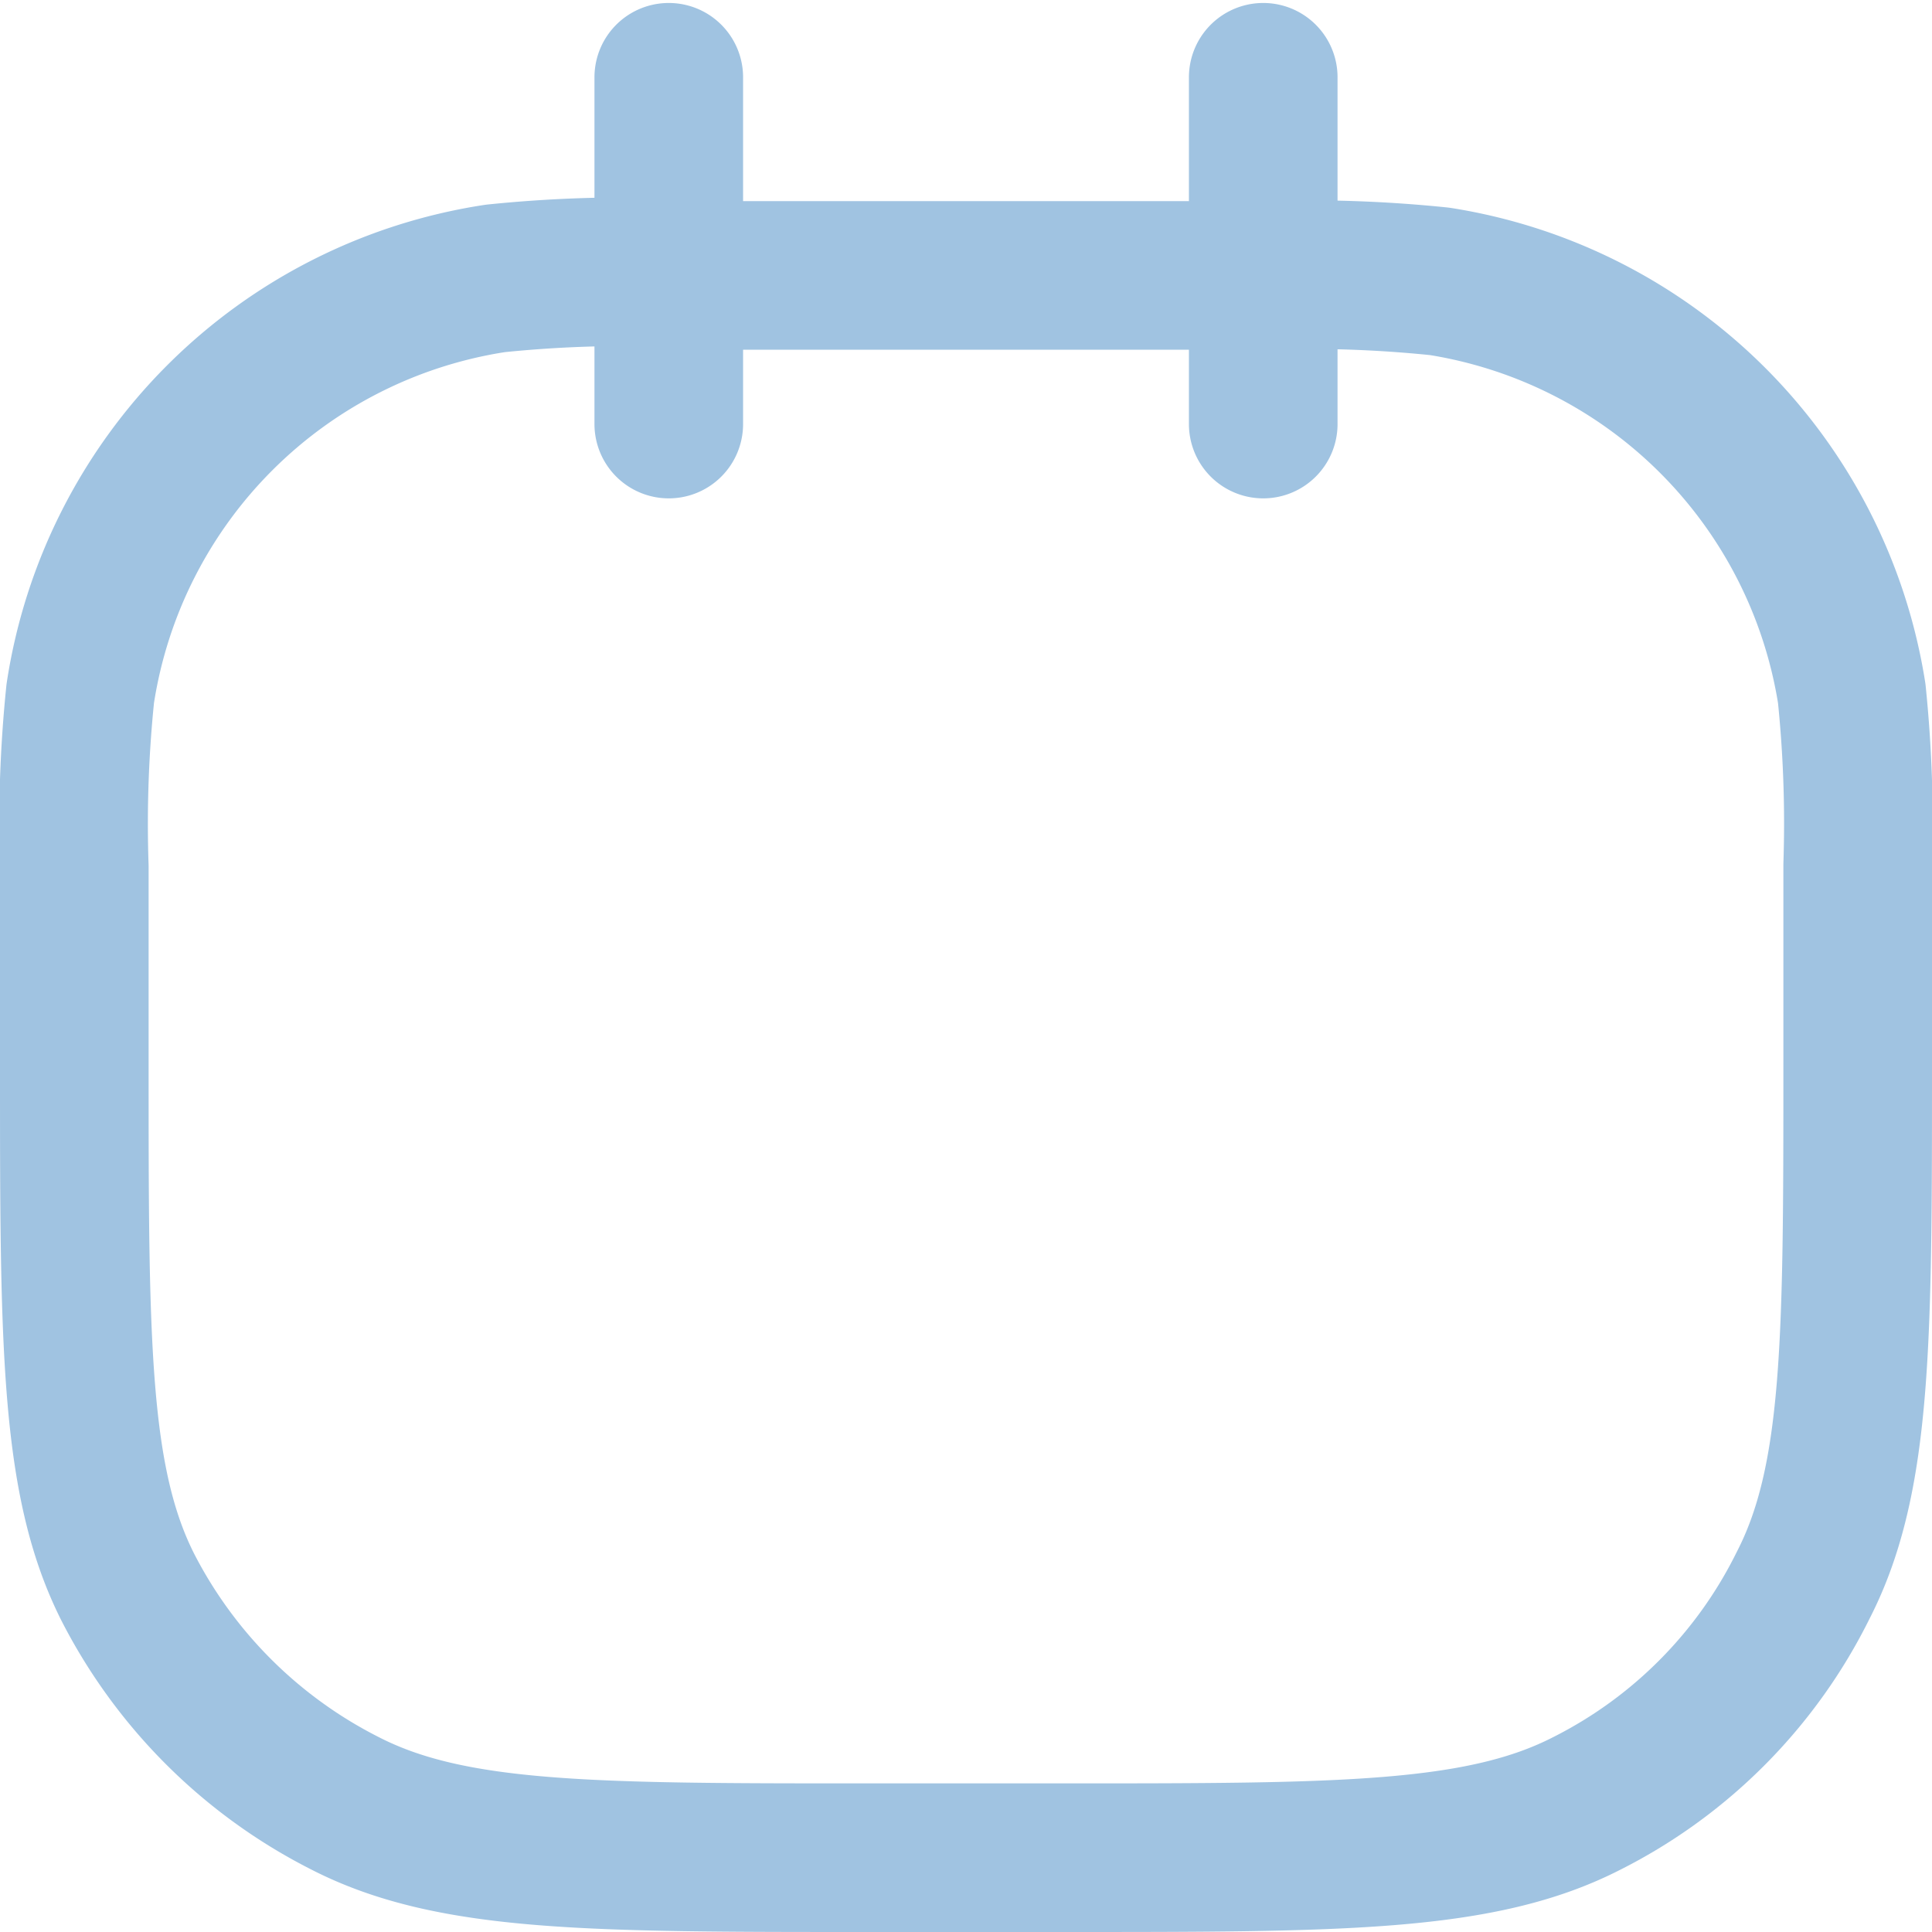 <svg xmlns="http://www.w3.org/2000/svg" viewBox="0 0 19.5 19.5"><defs><style>.cls-1{fill:none;stroke:#a0c3e1;stroke-linecap:round;stroke-linejoin:round;stroke-width:1.5px;}</style></defs><g id="Layer_2" data-name="Layer 2"><g id="Layer_1-2" data-name="Layer 1"><path class="cls-1" d="M6.75,2.75h0A12.85,12.85,0,0,0,5,2.81,5,5,0,0,0,.81,7,12.85,12.85,0,0,0,.75,8.75v2c0,2.8,0,4.2.54,5.27A5,5,0,0,0,3.48,18.2c1.07.55,2.47.55,5.27.55h2c2.8,0,4.2,0,5.27-.55A4.89,4.89,0,0,0,18.2,16c.55-1.07.55-2.47.55-5.27v-2A12.85,12.85,0,0,0,18.69,7a5,5,0,0,0-4.16-4.16,12.85,12.85,0,0,0-1.78-.06h0m-6,0v1.5m0-1.5v-2m0,2h6m0,0v-2m0,2v1.5"/></g></g></svg>